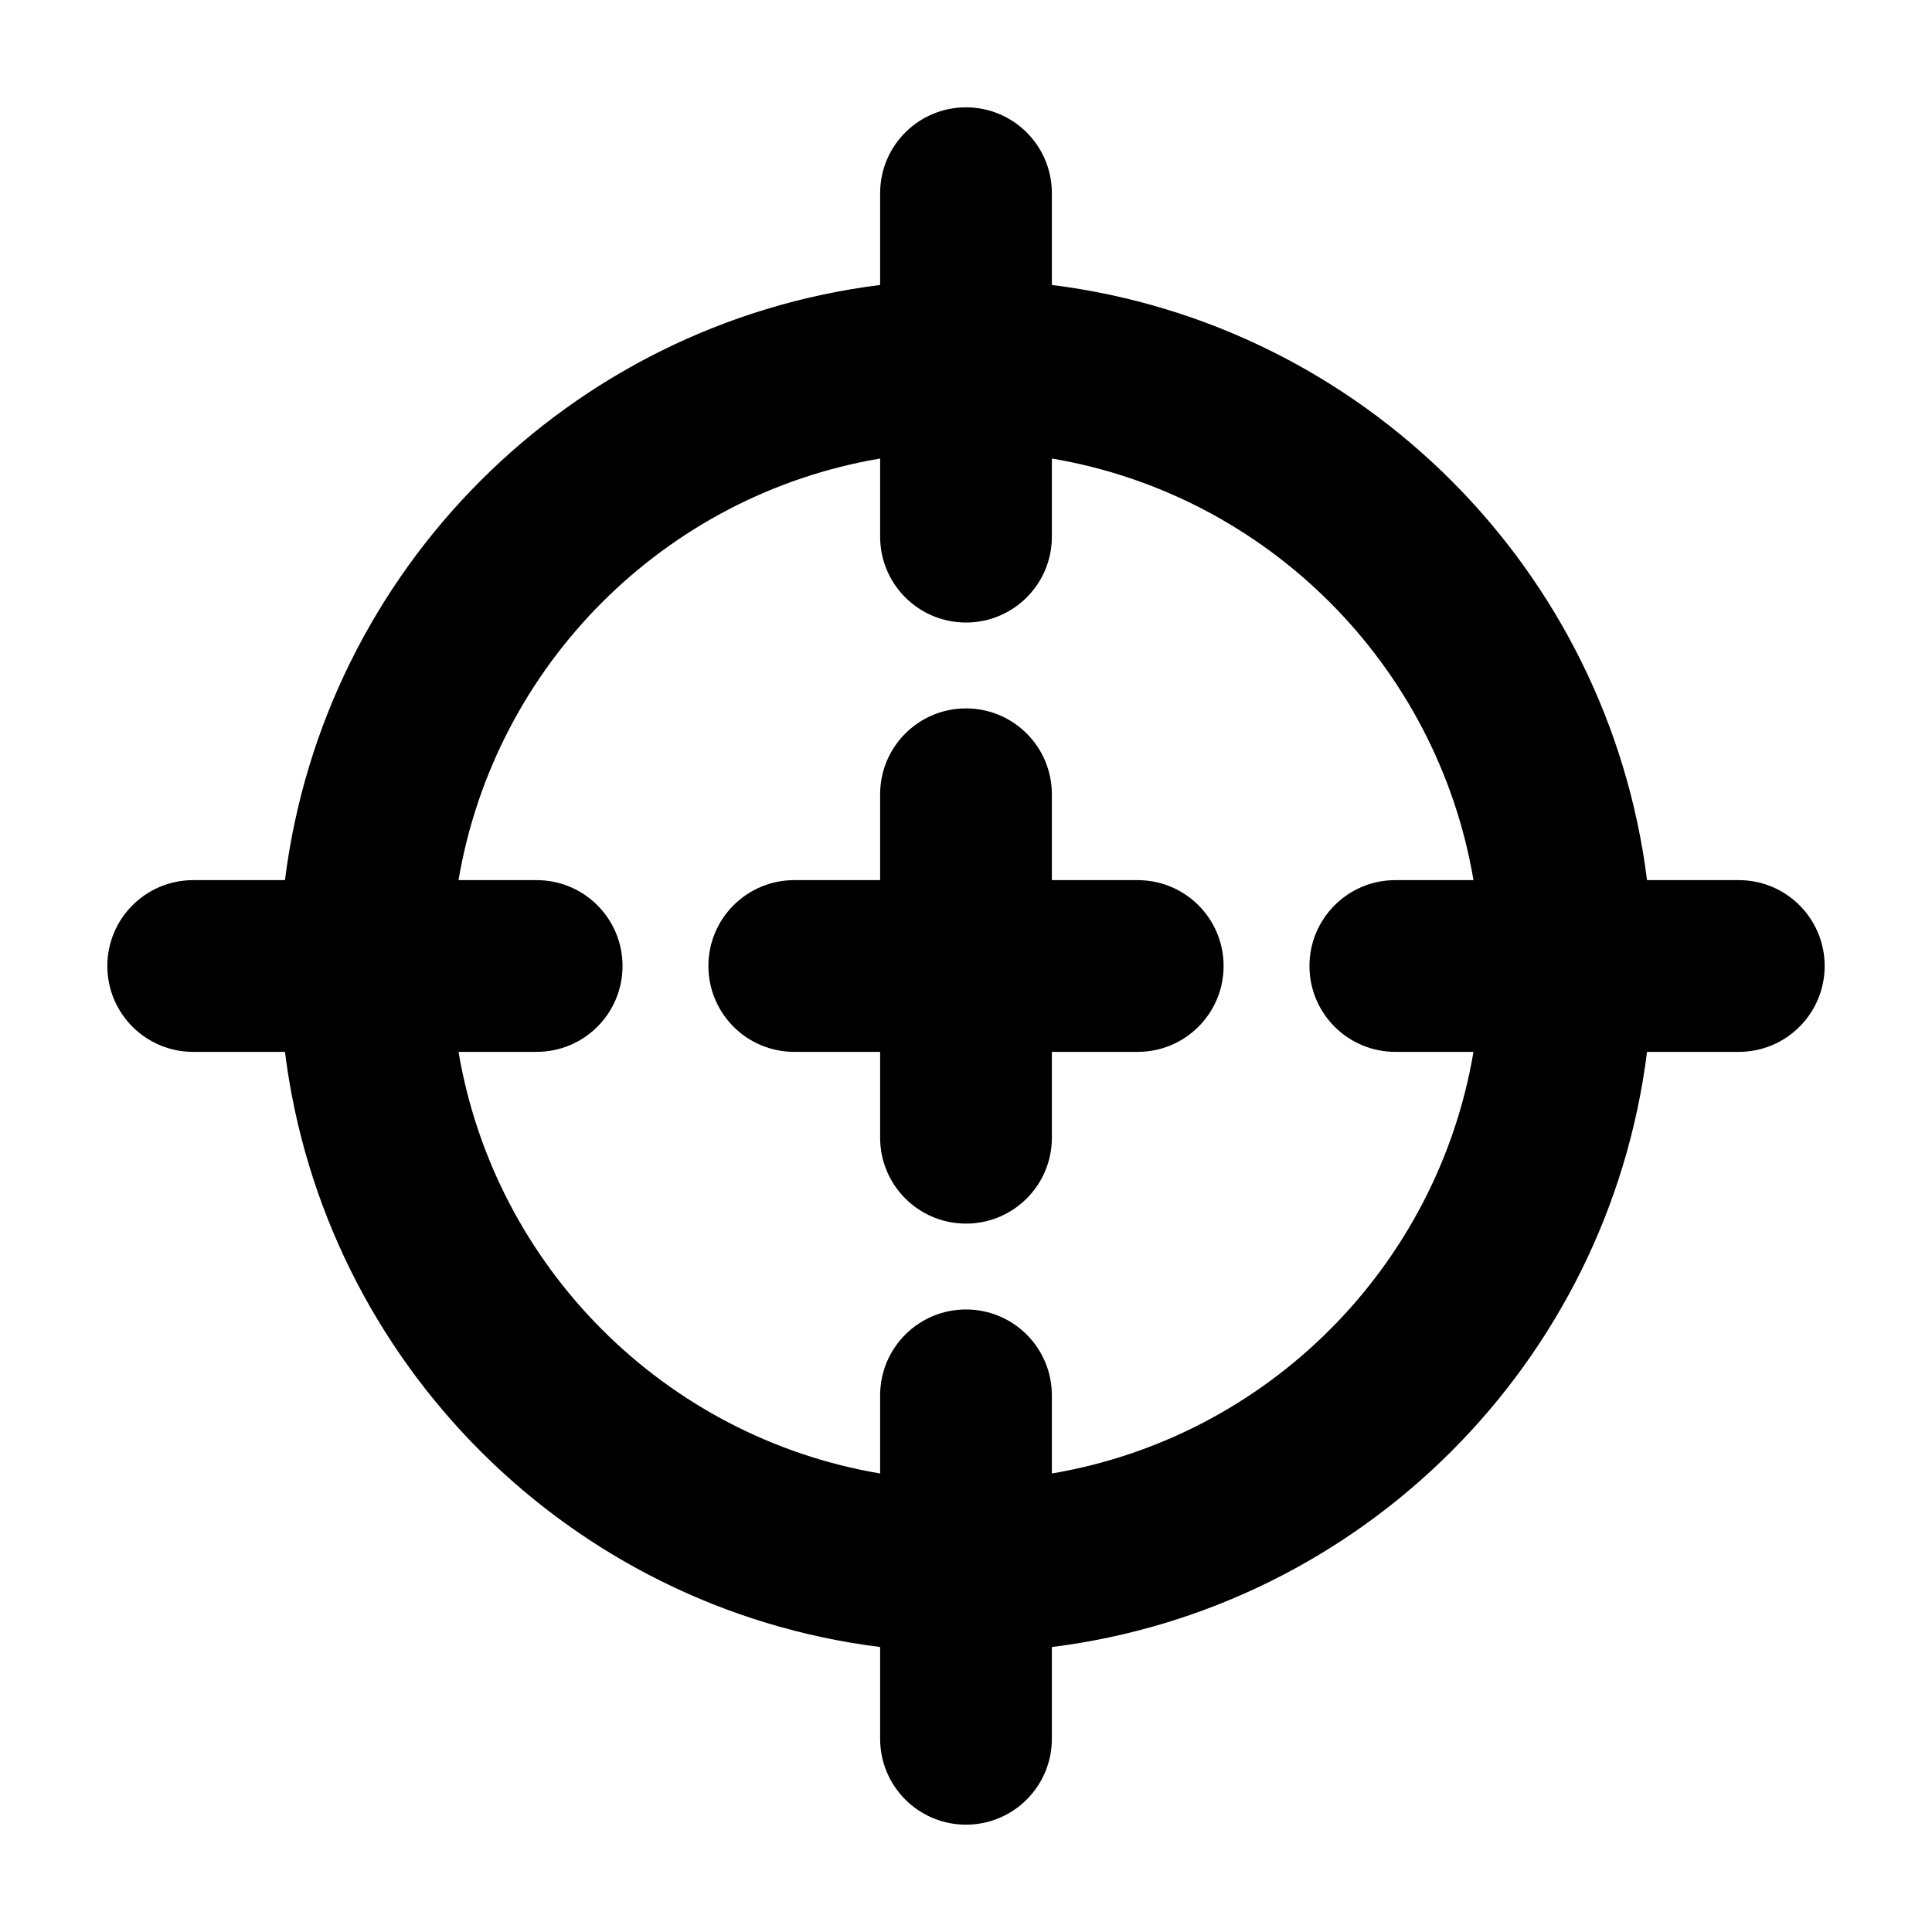 <svg width="18" height="18" viewBox="0 0 18 18" xmlns="http://www.w3.org/2000/svg">
<path d="M12.2 9C12.2 8.558 12.558 8.2 13 8.2H13.728C13.389 6.194 11.806 4.611 9.8 4.272V5C9.8 5.442 9.442 5.8 9 5.8C8.558 5.8 8.2 5.442 8.2 5V4.272C6.194 4.611 4.611 6.194 4.272 8.2H5C5.442 8.2 5.8 8.558 5.8 9C5.8 9.442 5.442 9.8 5 9.8H4.272C4.611 11.806 6.194 13.389 8.2 13.728V13C8.2 12.558 8.558 12.2 9 12.2C9.442 12.2 9.8 12.558 9.8 13V13.728C11.806 13.389 13.389 11.806 13.728 9.8H13C12.558 9.8 12.2 9.442 12.2 9ZM17 9C17 9.442 16.642 9.8 16.2 9.8H15.345C14.983 12.694 12.694 14.983 9.8 15.345V16.2C9.8 16.642 9.442 17 9 17C8.558 17 8.2 16.642 8.2 16.2V15.345C5.306 14.983 3.017 12.694 2.655 9.8H1.8C1.358 9.8 1 9.442 1 9C1 8.558 1.358 8.2 1.8 8.2H2.655C3.017 5.306 5.306 3.017 8.2 2.655V1.8C8.2 1.358 8.558 1 9 1C9.442 1 9.8 1.358 9.8 1.8V2.655C12.694 3.017 14.983 5.306 15.345 8.2H16.2C16.642 8.2 17 8.558 17 9ZM11.4 9C11.4 9.442 11.042 9.8 10.6 9.8H9.8V10.6C9.8 11.042 9.442 11.4 9 11.4C8.558 11.4 8.2 11.042 8.2 10.6V9.8H7.4C6.958 9.8 6.6 9.442 6.6 9C6.6 8.558 6.958 8.2 7.4 8.2H8.2V7.4C8.2 6.958 8.558 6.6 9 6.6C9.442 6.6 9.8 6.958 9.8 7.4V8.2H10.6C11.042 8.2 11.4 8.558 11.4 9Z" />
</svg>
